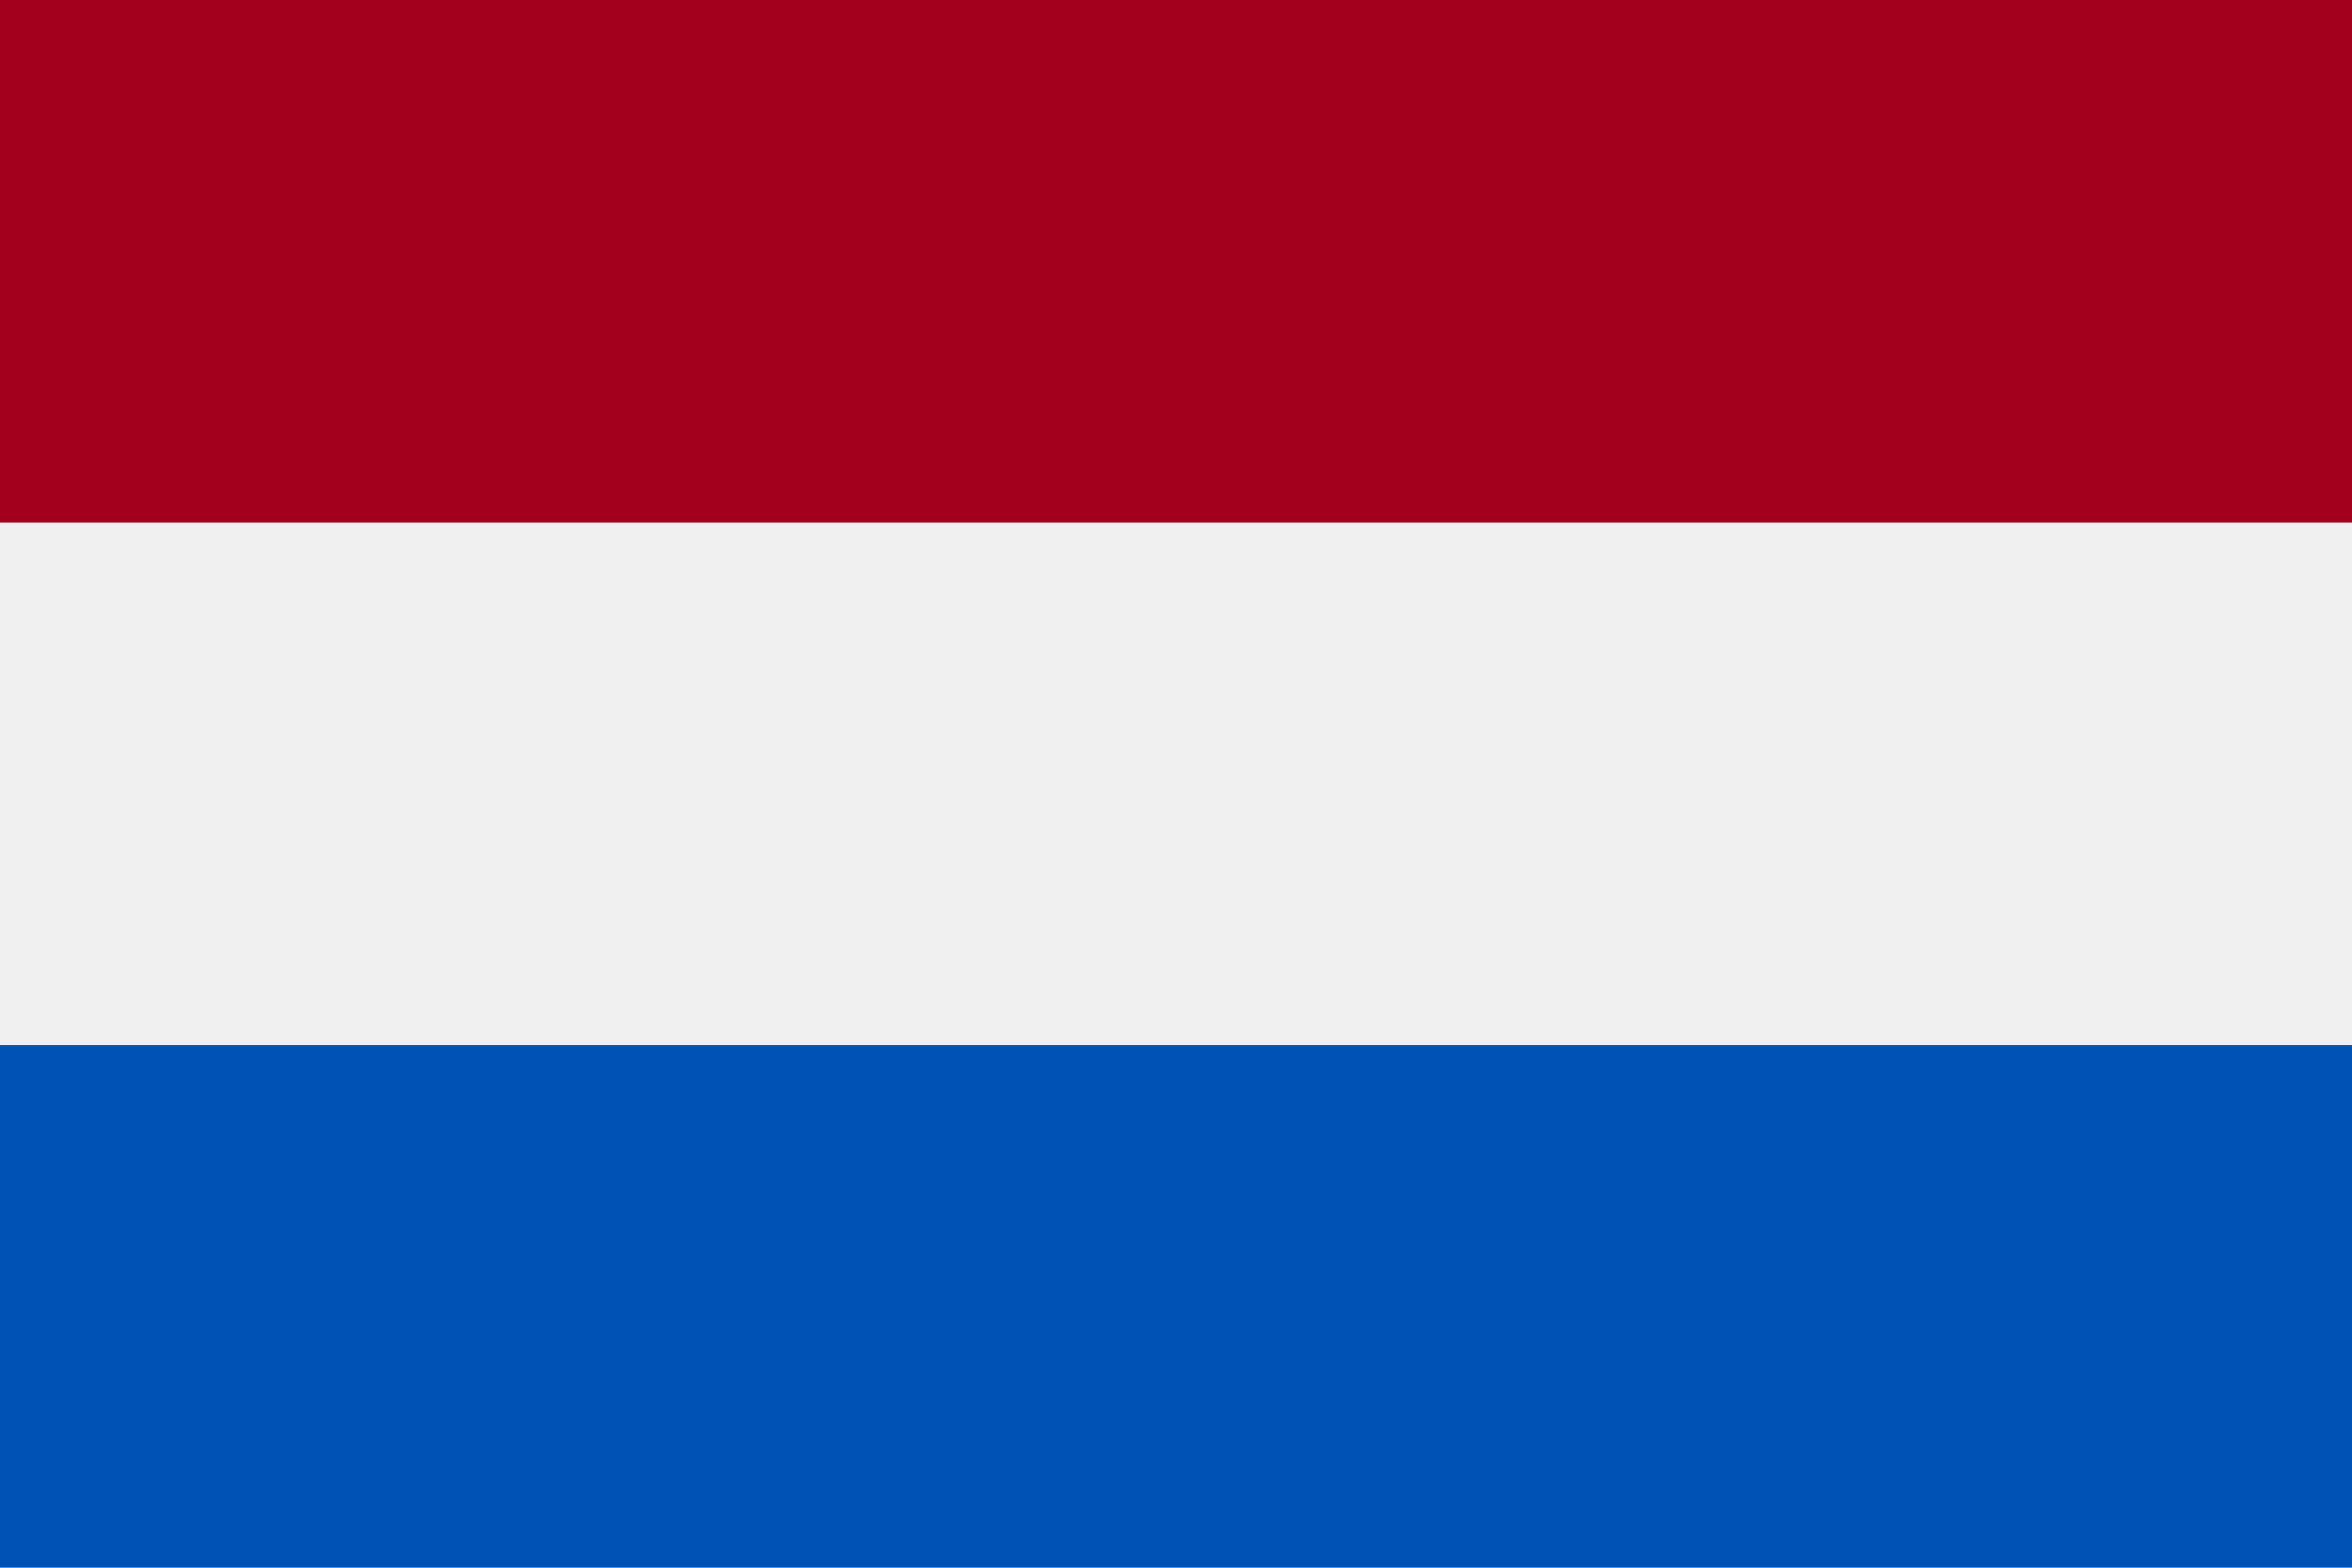 <svg xmlns="http://www.w3.org/2000/svg" width="23" height="15.333" viewBox="0 0 23 15.333">
  <g id="netherlands" transform="translate(0 -85.337)">
    <rect id="Rectangle_340" data-name="Rectangle 340" width="23" height="15.333" transform="translate(0 85.337)" fill="#f0f0f0"/>
    <rect id="Rectangle_341" data-name="Rectangle 341" width="23" height="5.111" transform="translate(0 85.337)" fill="#a2001d"/>
    <rect id="Rectangle_342" data-name="Rectangle 342" width="23" height="5.111" transform="translate(0 95.559)" fill="#0052b4"/>
  </g>
</svg>
